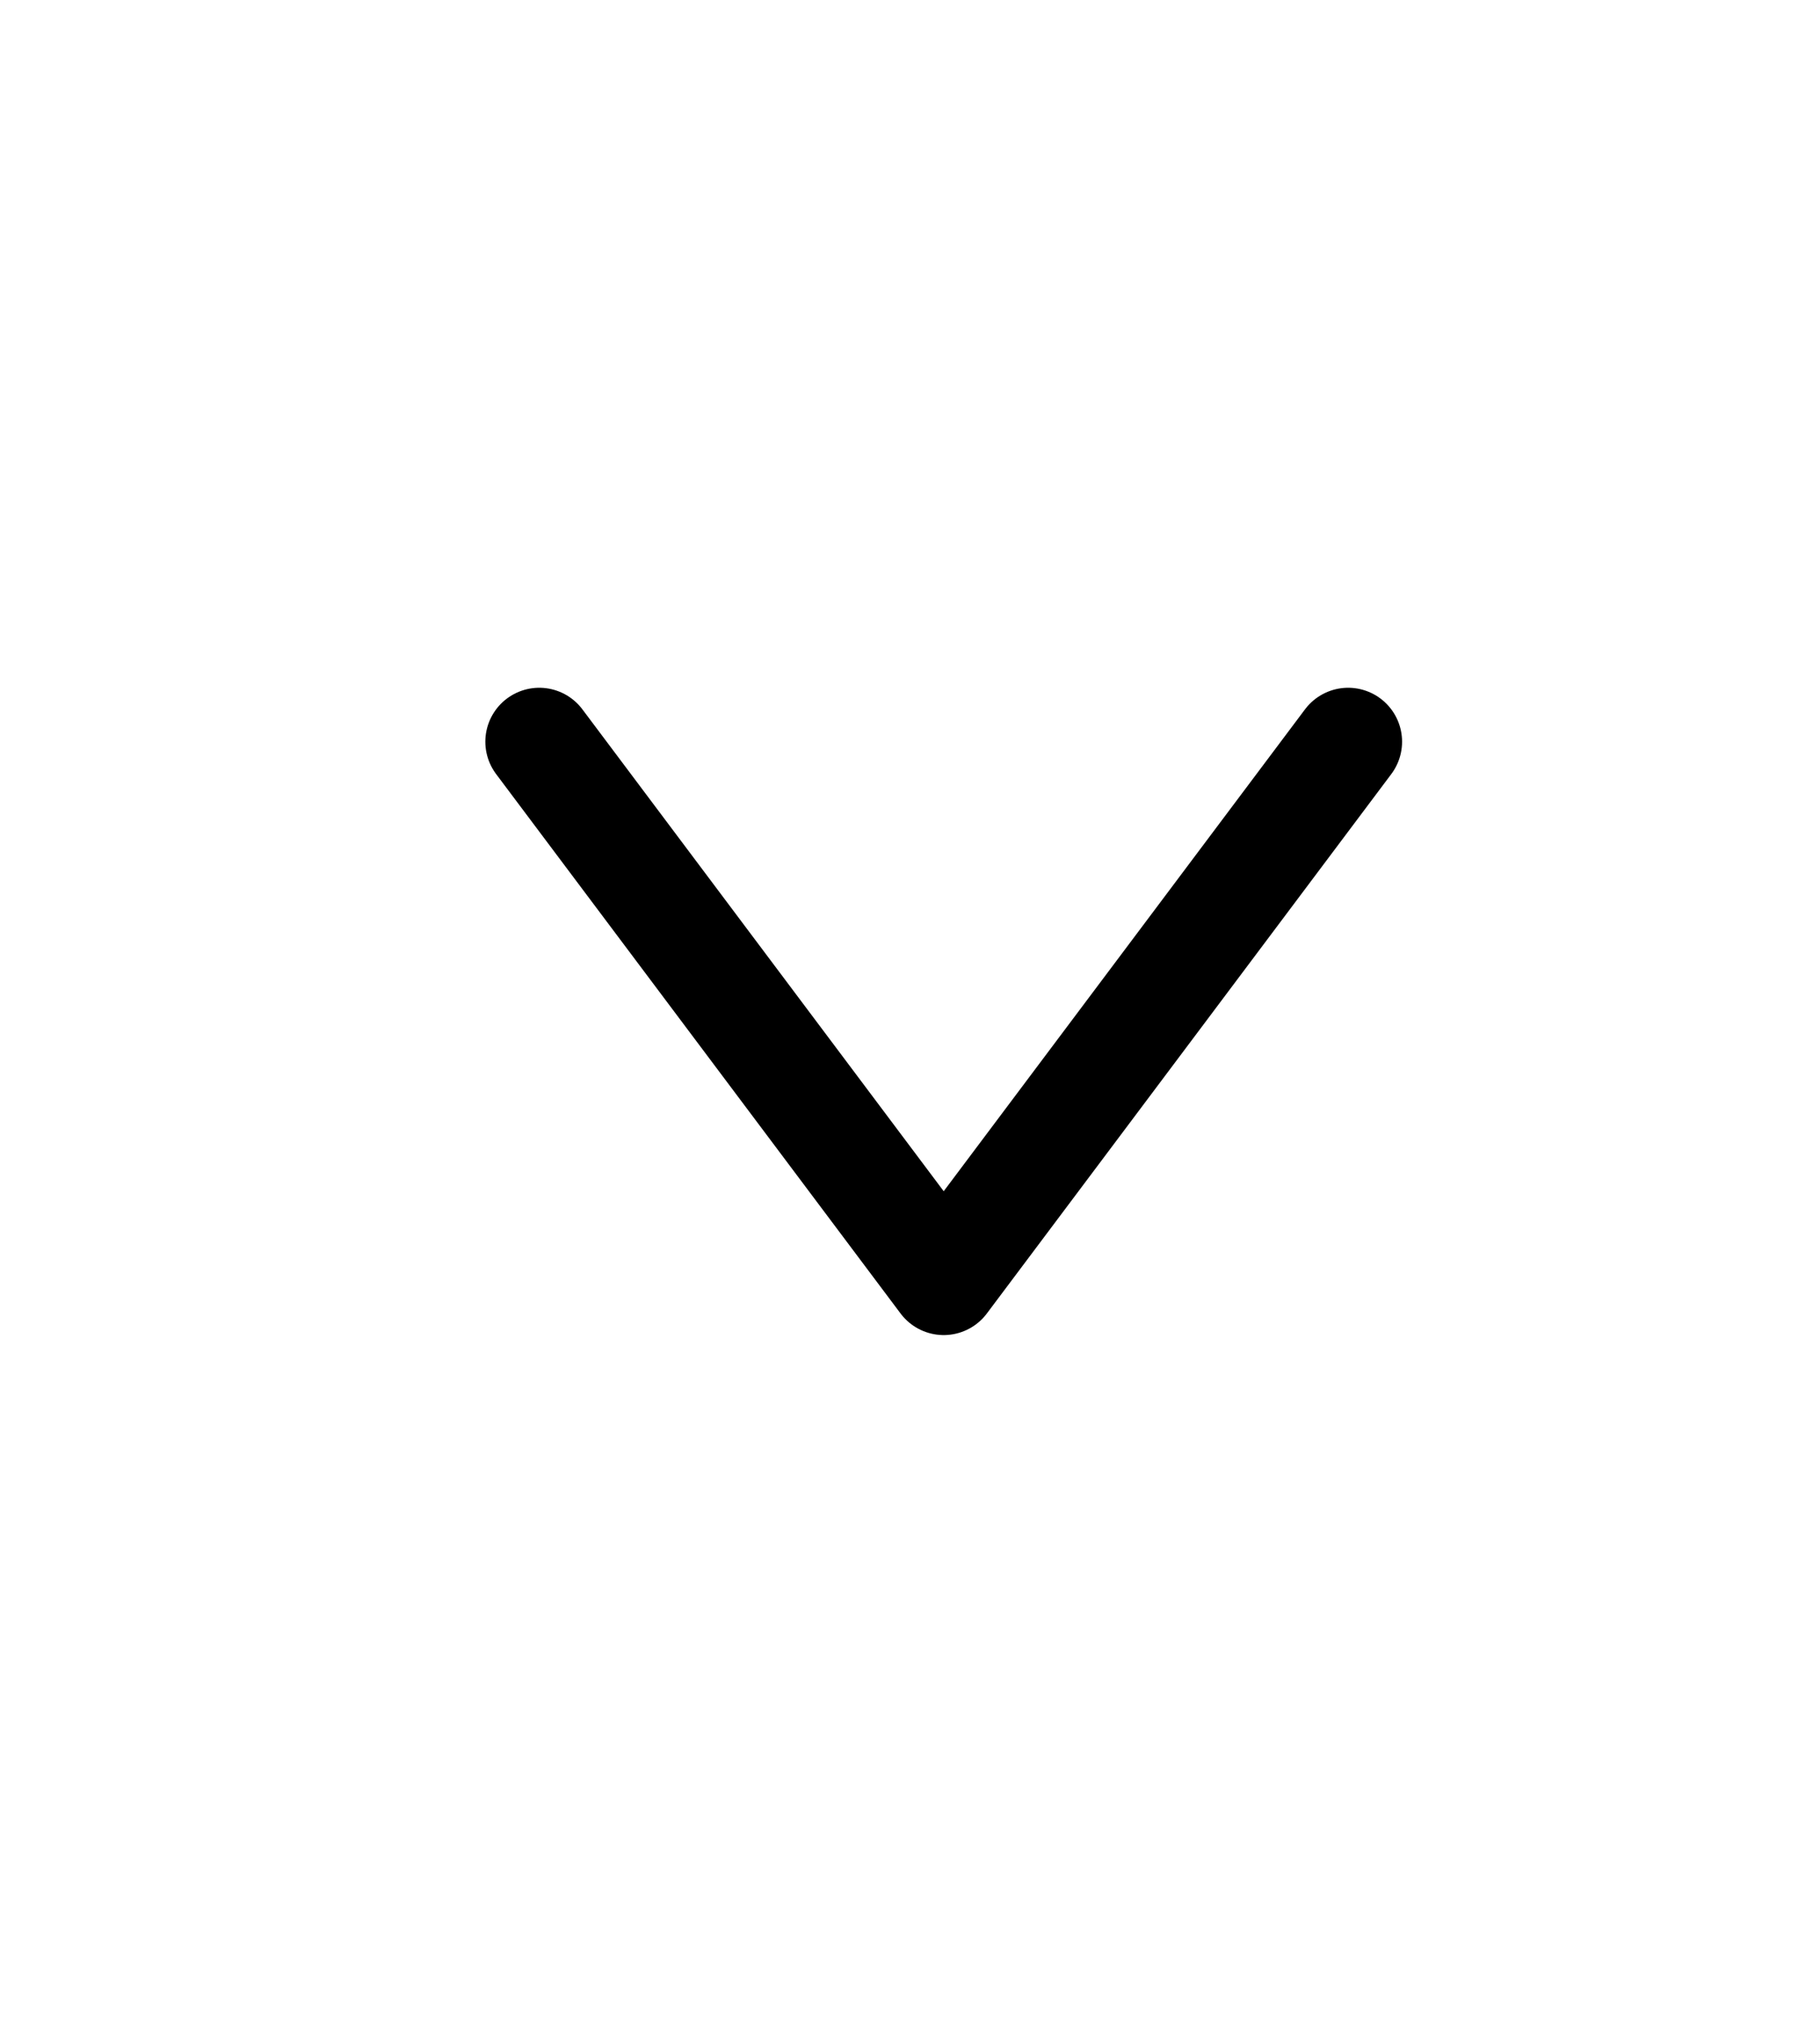 <svg width="27" height="30" viewBox="0 0 27 30" fill="none" xmlns="http://www.w3.org/2000/svg">
<path d="M8 11L14 19L20 11" stroke="black" stroke-width="1.6" stroke-linecap="round" stroke-linejoin="round"/>
</svg>

